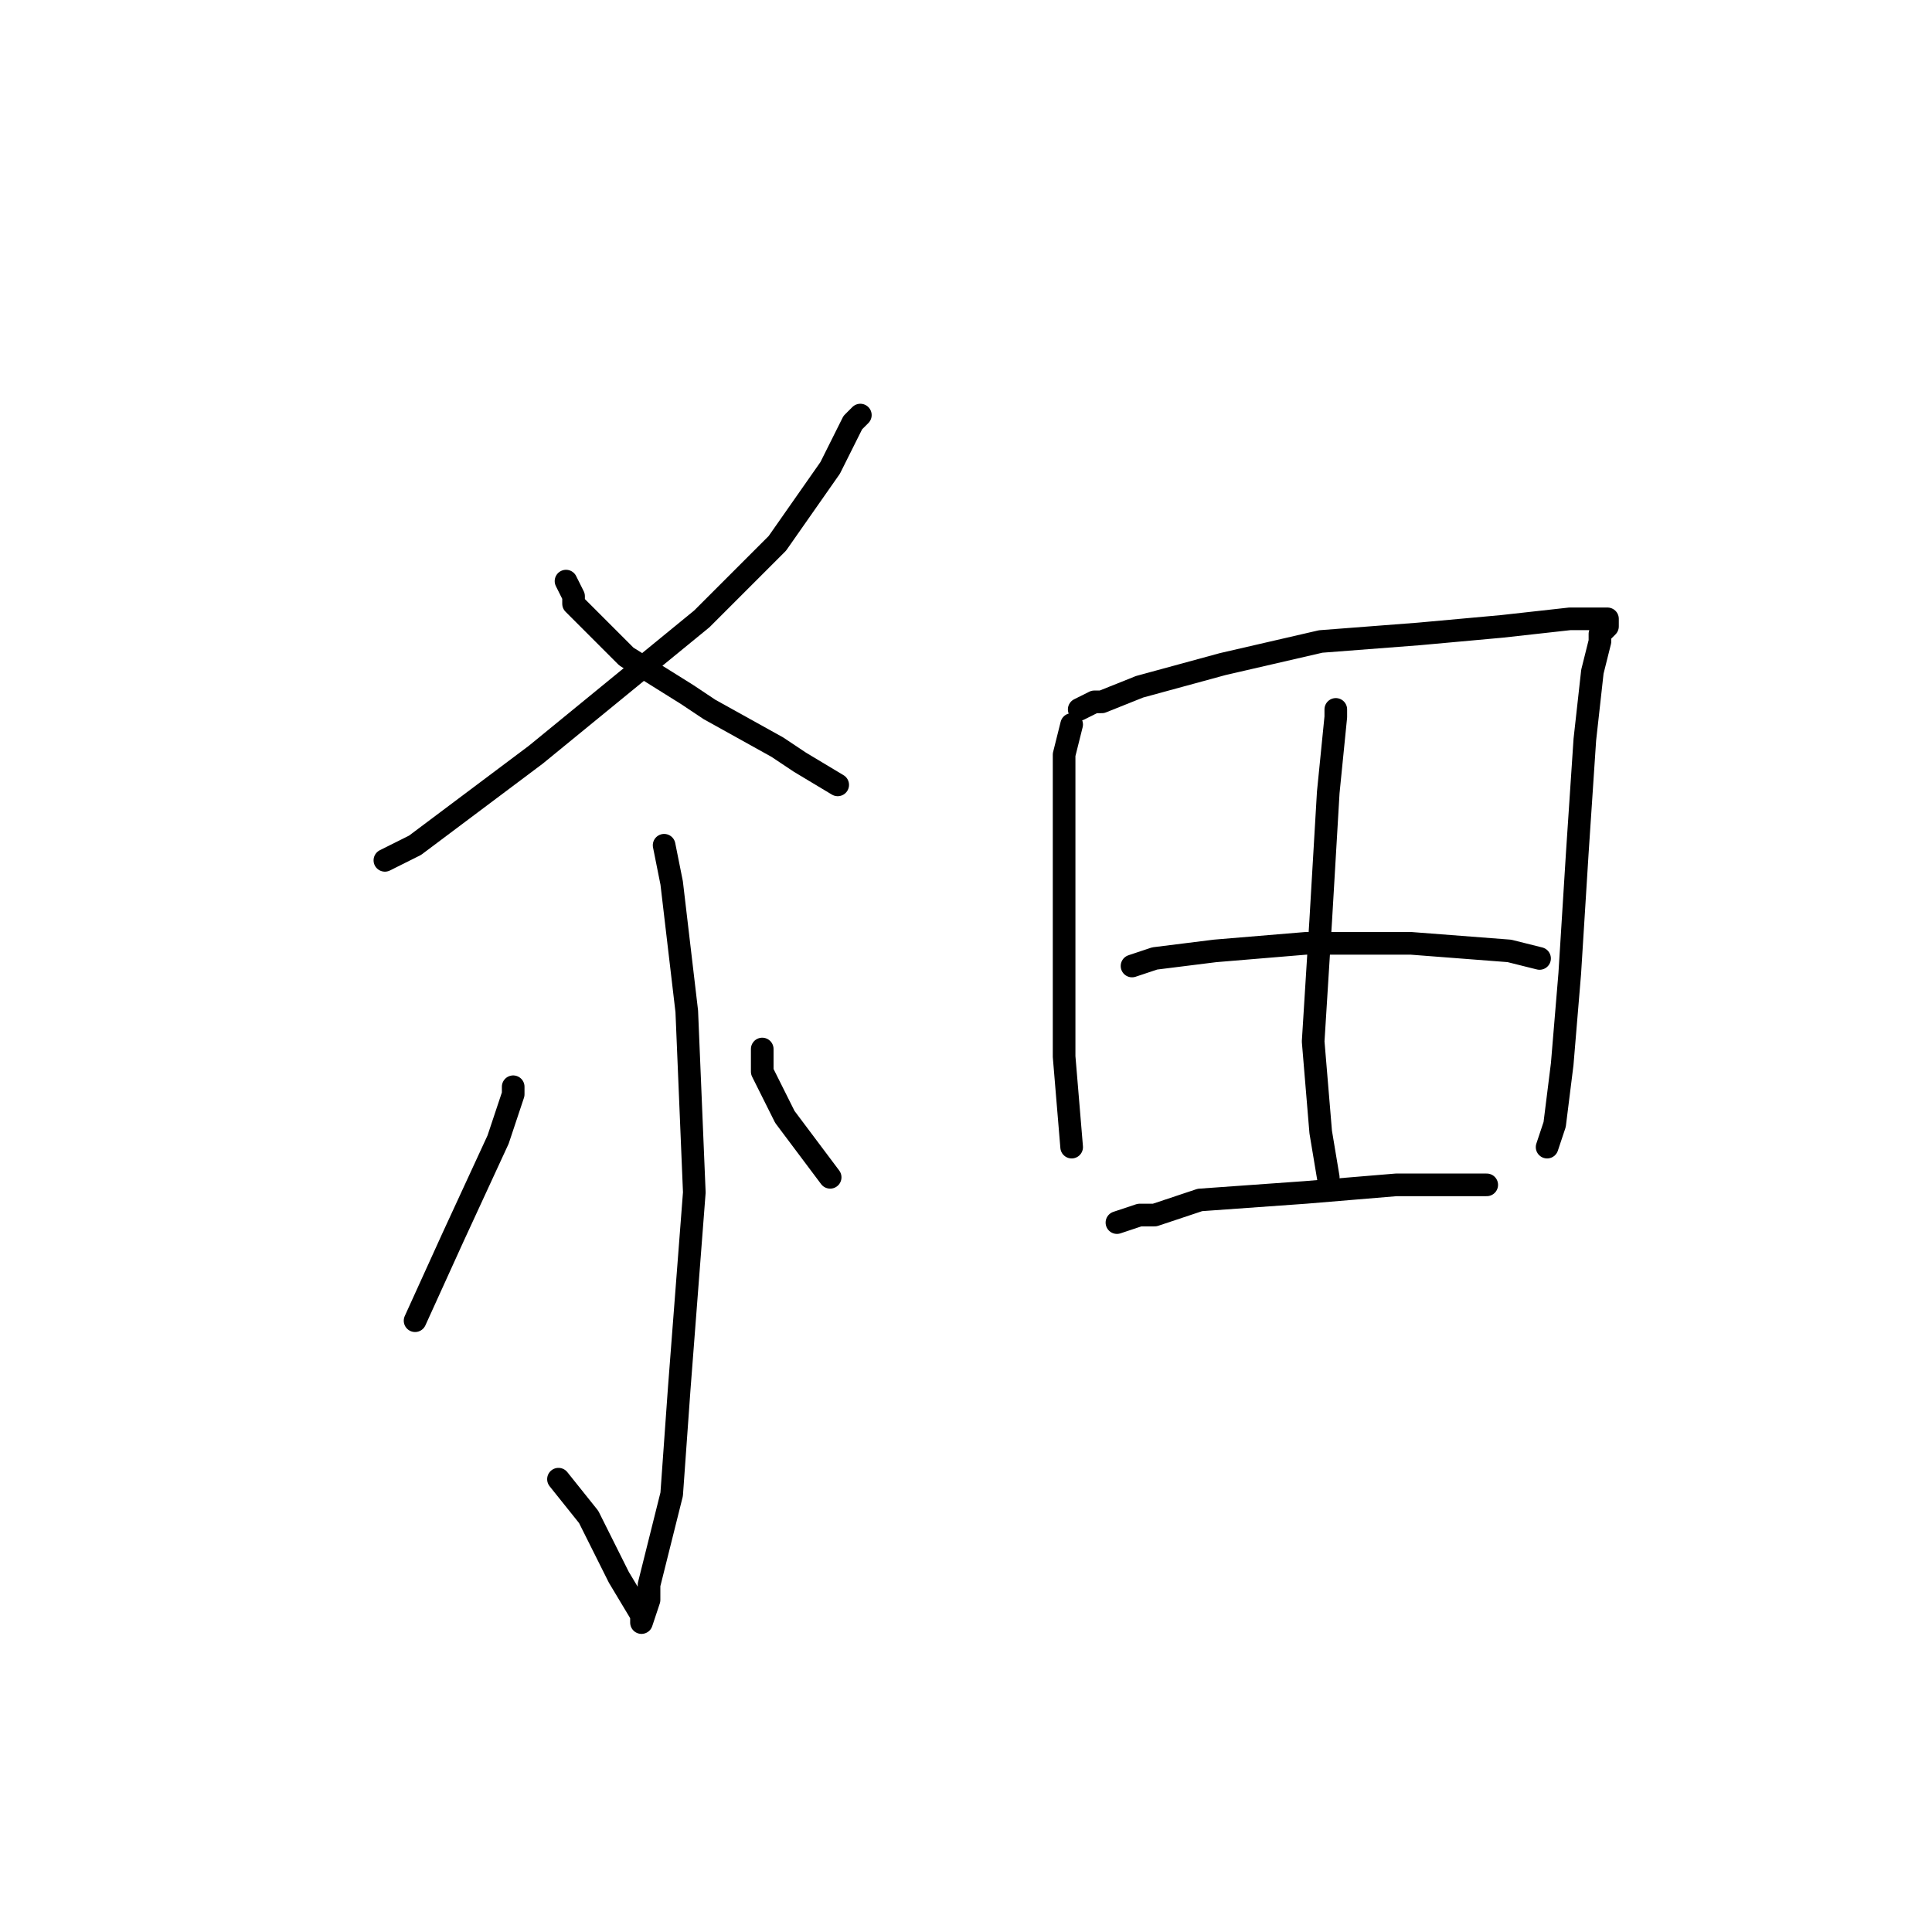 <?xml version="1.0" standalone="no"?>
    <svg width="256" height="256" xmlns="http://www.w3.org/2000/svg" version="1.1">
    <polyline stroke="black" stroke-width="3" stroke-linecap="round" fill="transparent" stroke-linejoin="round" points="114 55 113 56 112 58 110 62 103 72 93 82 71 100 55 112 51 114 51 114 " />
        <polyline stroke="black" stroke-width="3" stroke-linecap="round" fill="transparent" stroke-linejoin="round" points="75 77 76 79 76 80 83 87 91 92 94 94 103 99 106 101 111 104 111 104 " />
        <polyline stroke="black" stroke-width="3" stroke-linecap="round" fill="transparent" stroke-linejoin="round" points="88 112 89 117 91 134 92 158 90 184 89 198 88 202 86 210 86 212 85 215 85 214 82 209 78 201 74 196 74 196 " />
        <polyline stroke="black" stroke-width="3" stroke-linecap="round" fill="transparent" stroke-linejoin="round" points="68 144 68 145 66 151 60 164 55 175 55 175 " />
        <polyline stroke="black" stroke-width="3" stroke-linecap="round" fill="transparent" stroke-linejoin="round" points="101 139 101 140 101 142 103 146 104 148 110 156 110 156 " />
        <polyline stroke="black" stroke-width="3" stroke-linecap="round" fill="transparent" stroke-linejoin="round" points="142 96 141 100 141 106 141 122 141 140 142 152 142 152 " />
        <polyline stroke="black" stroke-width="3" stroke-linecap="round" fill="transparent" stroke-linejoin="round" points="143 94 145 93 146 93 151 91 162 88 175 85 188 84 199 83 208 82 212 82 213 82 213 83 212 84 212 85 211 89 210 98 209 113 208 129 207 141 206 149 205 152 205 152 " />
        <polyline stroke="black" stroke-width="3" stroke-linecap="round" fill="transparent" stroke-linejoin="round" points="150 128 153 127 161 126 173 125 187 125 200 126 204 127 204 127 " />
        <polyline stroke="black" stroke-width="3" stroke-linecap="round" fill="transparent" stroke-linejoin="round" points="148 162 151 161 153 161 159 159 173 158 185 157 195 157 197 157 197 157 " />
        <polyline stroke="black" stroke-width="3" stroke-linecap="round" fill="transparent" stroke-linejoin="round" points="177 94 177 95 176 105 175 122 174 138 175 150 176 156 176 156 " />
        </svg>